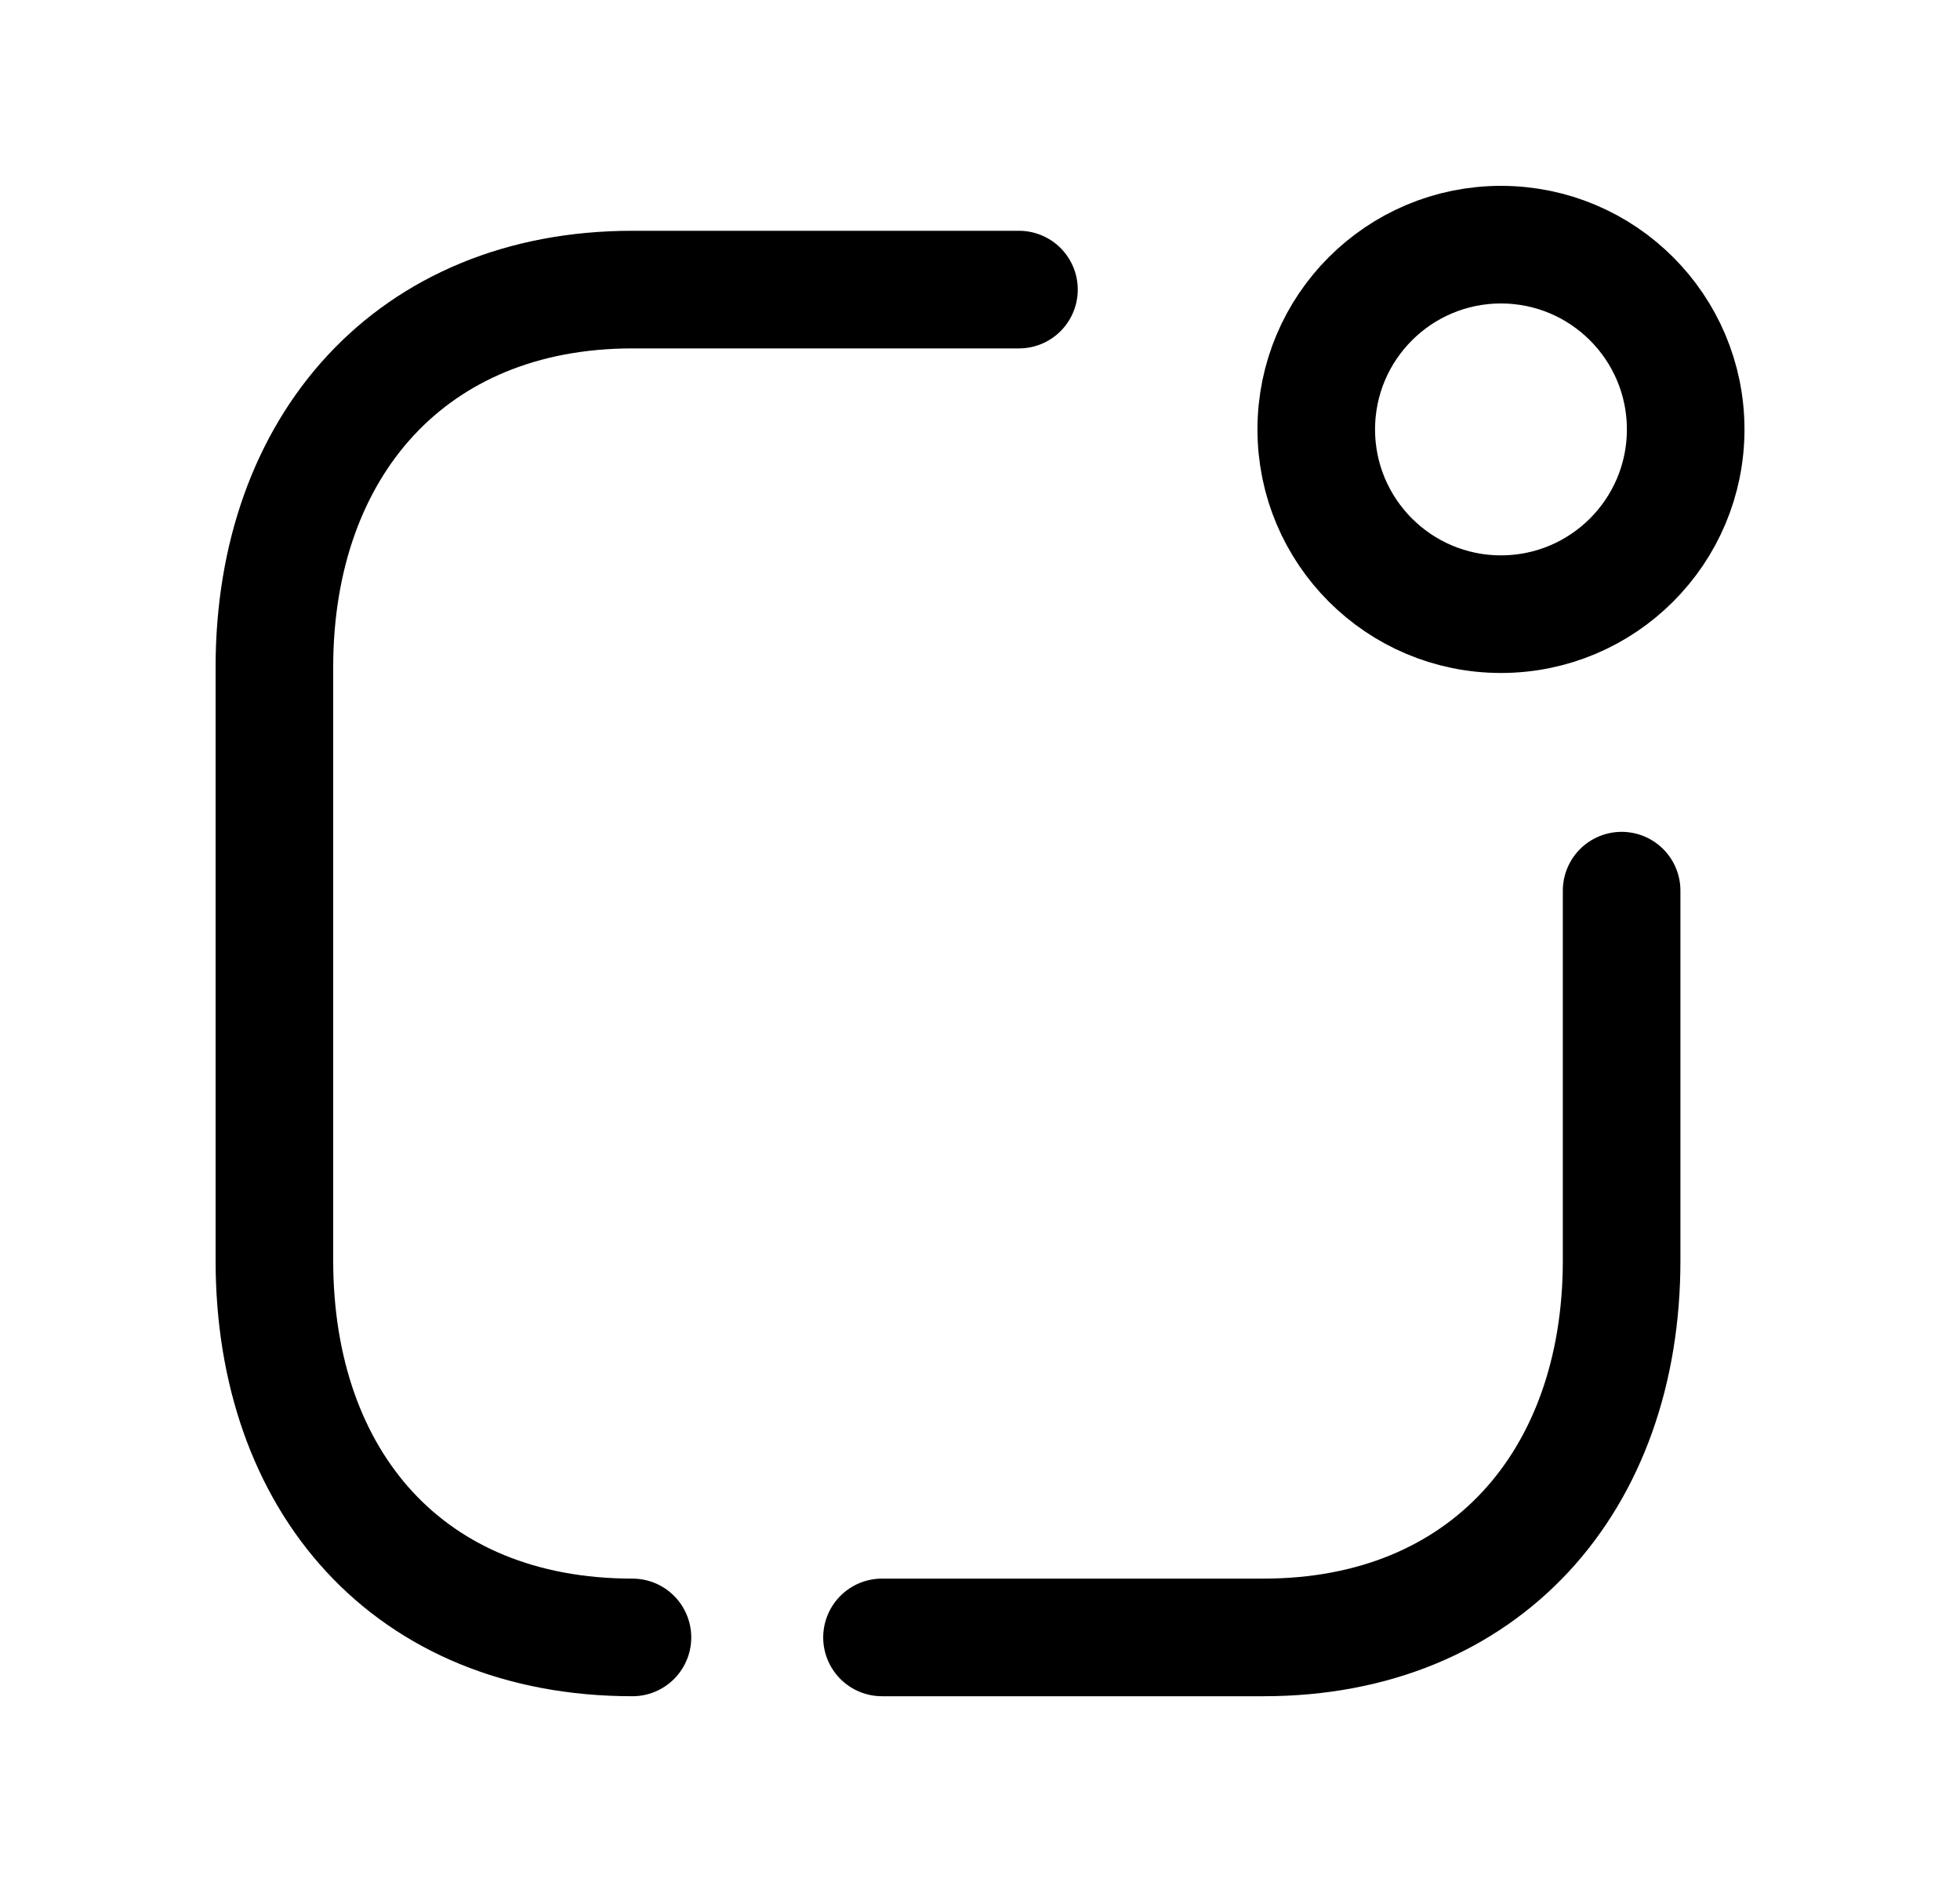 <svg width="25" height="24" viewBox="0 0 25 24" fill="none" xmlns="http://www.w3.org/2000/svg">
<path d="M12.997 3.693H8.067C5.248 3.693 3.5 5.69 3.5 8.508V16.074C3.5 18.893 5.214 20.881 8.067 20.881" stroke="black" stroke-width="1.5" stroke-linecap="round" stroke-linejoin="round"/>
<path d="M20.684 11.358V16.074C20.684 18.893 18.936 20.881 16.117 20.881H11.25" stroke="black" stroke-width="1.5" stroke-linecap="round" stroke-linejoin="round"/>
<path fill-rule="evenodd" clip-rule="evenodd" d="M19.145 3.12C20.446 3.12 21.501 4.175 21.501 5.476C21.501 6.777 20.446 7.832 19.145 7.832C17.844 7.832 16.789 6.777 16.789 5.476C16.789 4.175 17.844 3.12 19.145 3.12Z" stroke="black" stroke-width="1.5" stroke-linecap="round" stroke-linejoin="round"/>
</svg>